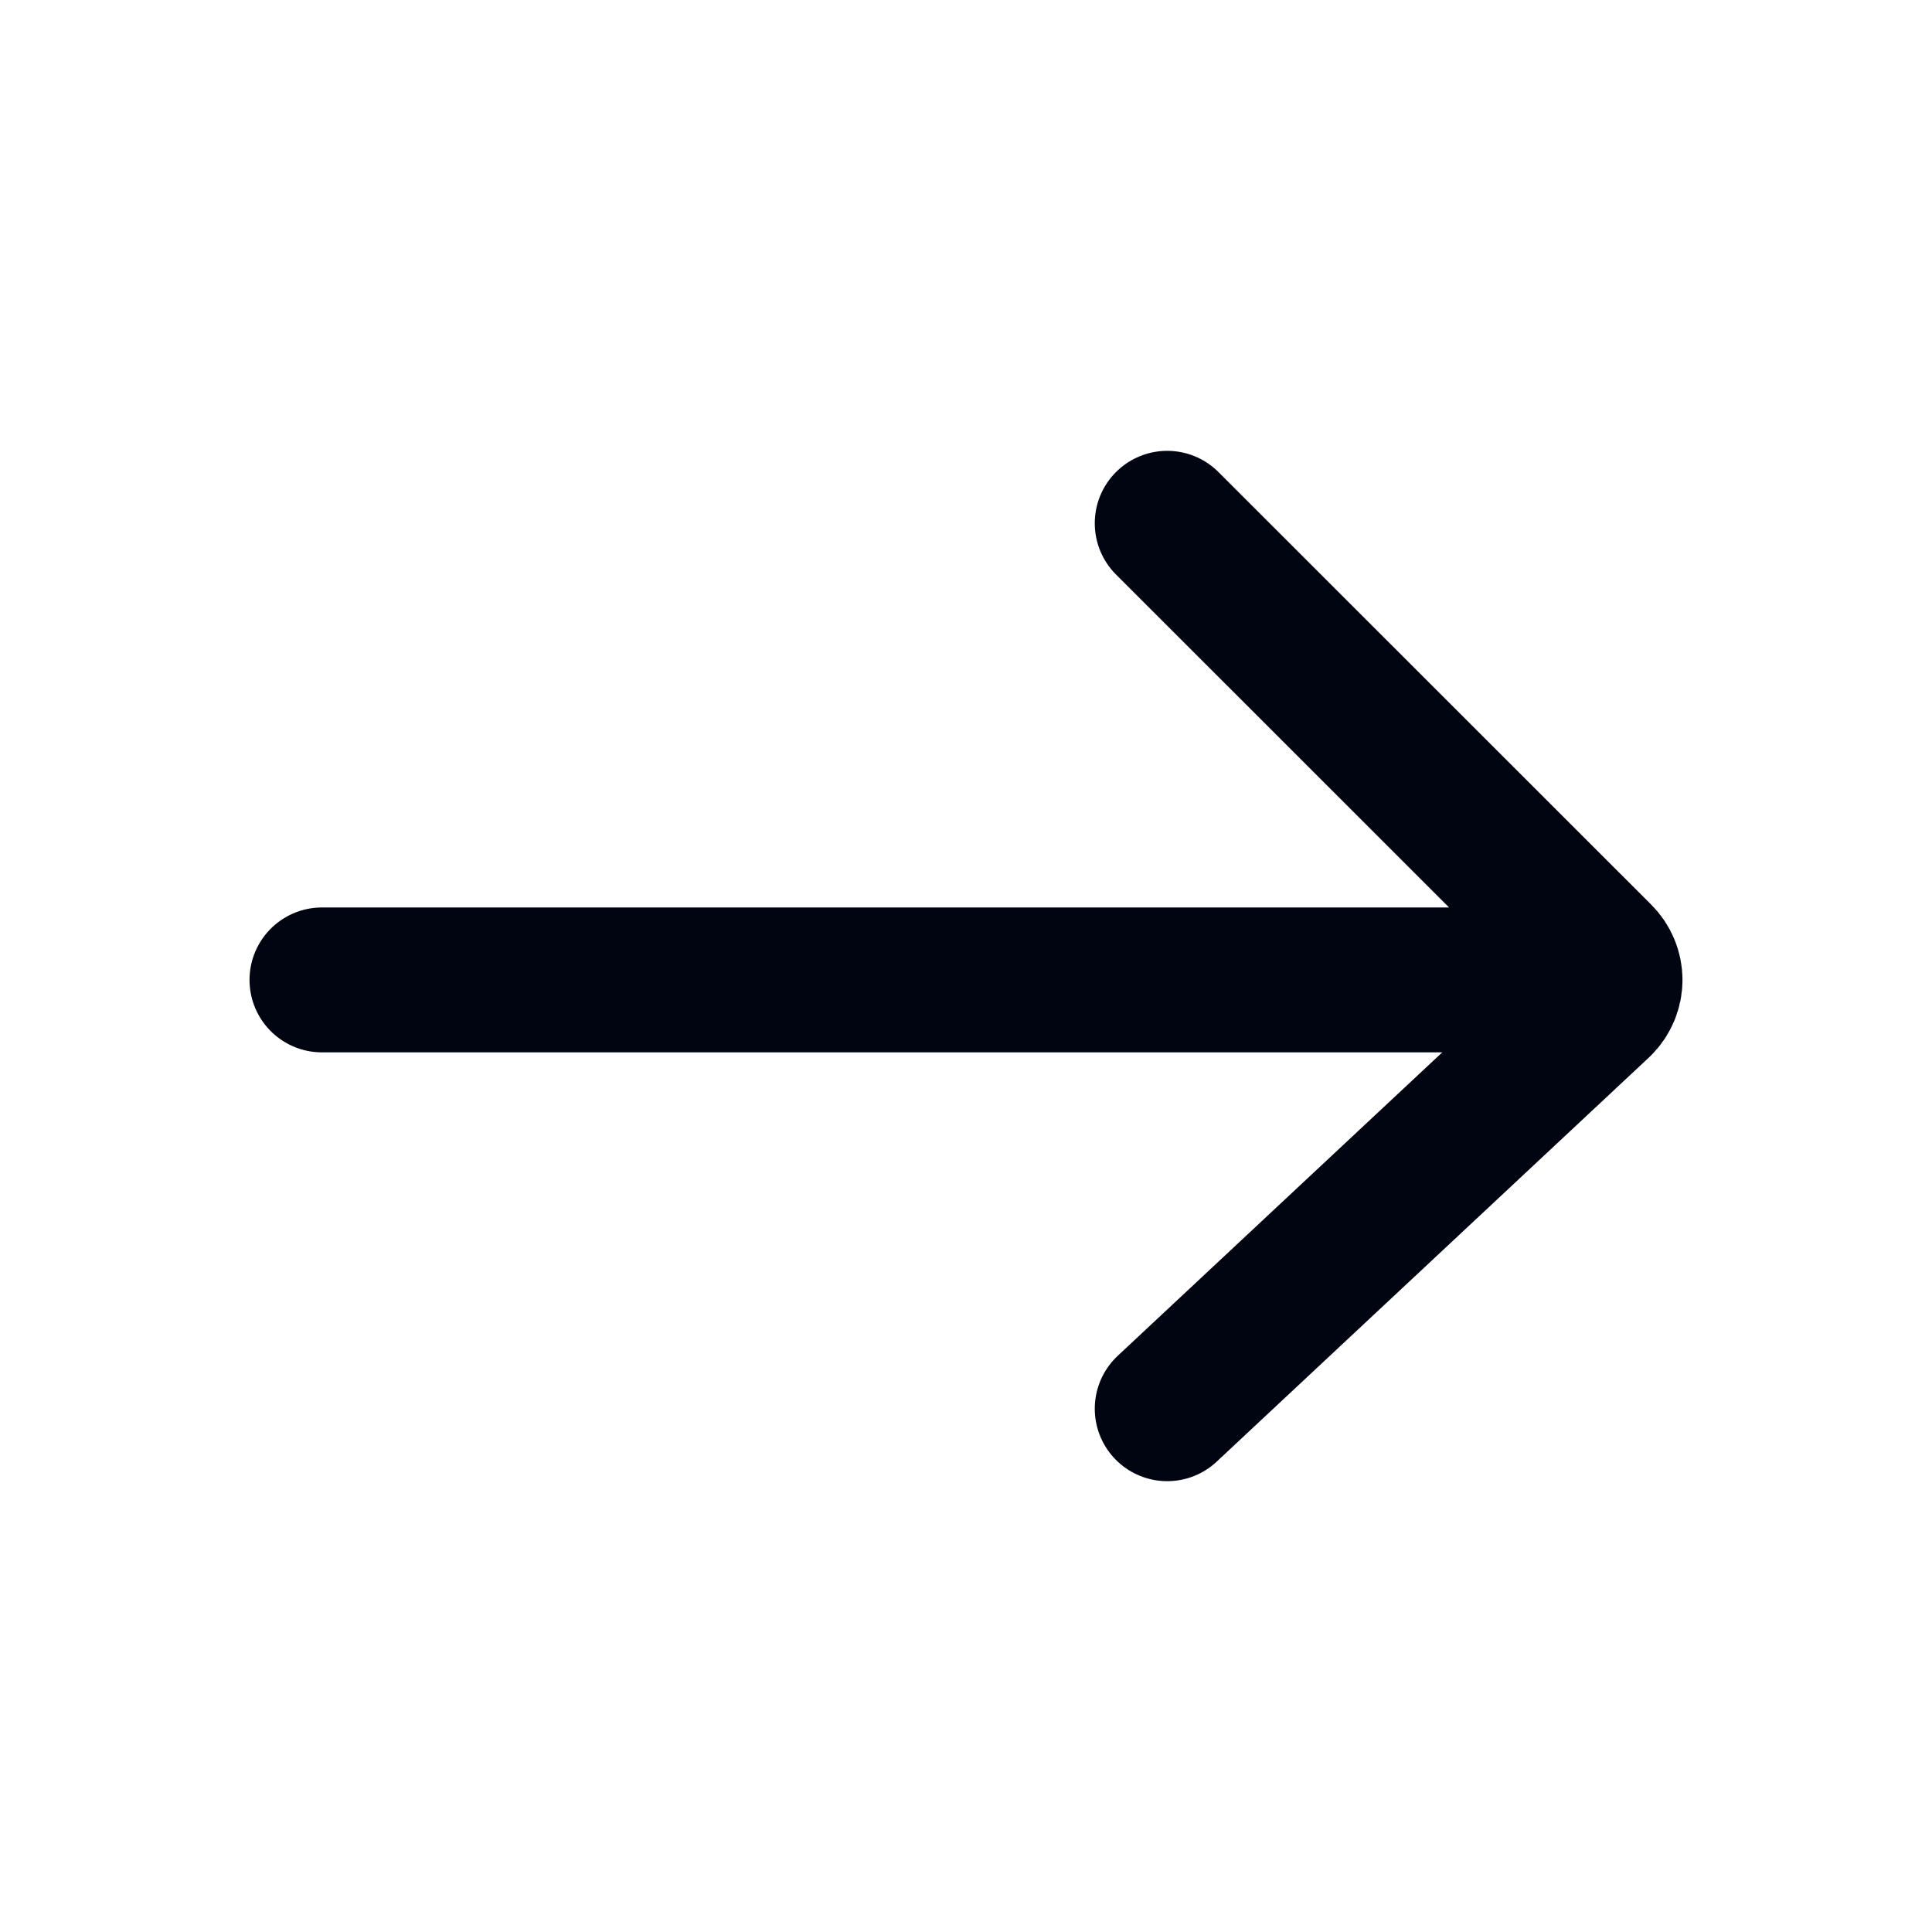 <svg width="20" height="20" viewBox="0 0 20 20" fill="none" xmlns="http://www.w3.org/2000/svg">
<path d="M12.083 5.417L16.561 9.893C16.631 9.962 16.667 10.053 16.667 10.144M12.083 14.583L16.561 10.396C16.631 10.326 16.667 10.235 16.667 10.144M16.667 10.144H3.333" stroke="#000511" stroke-width="1.5" stroke-linecap="round"/>
</svg>
